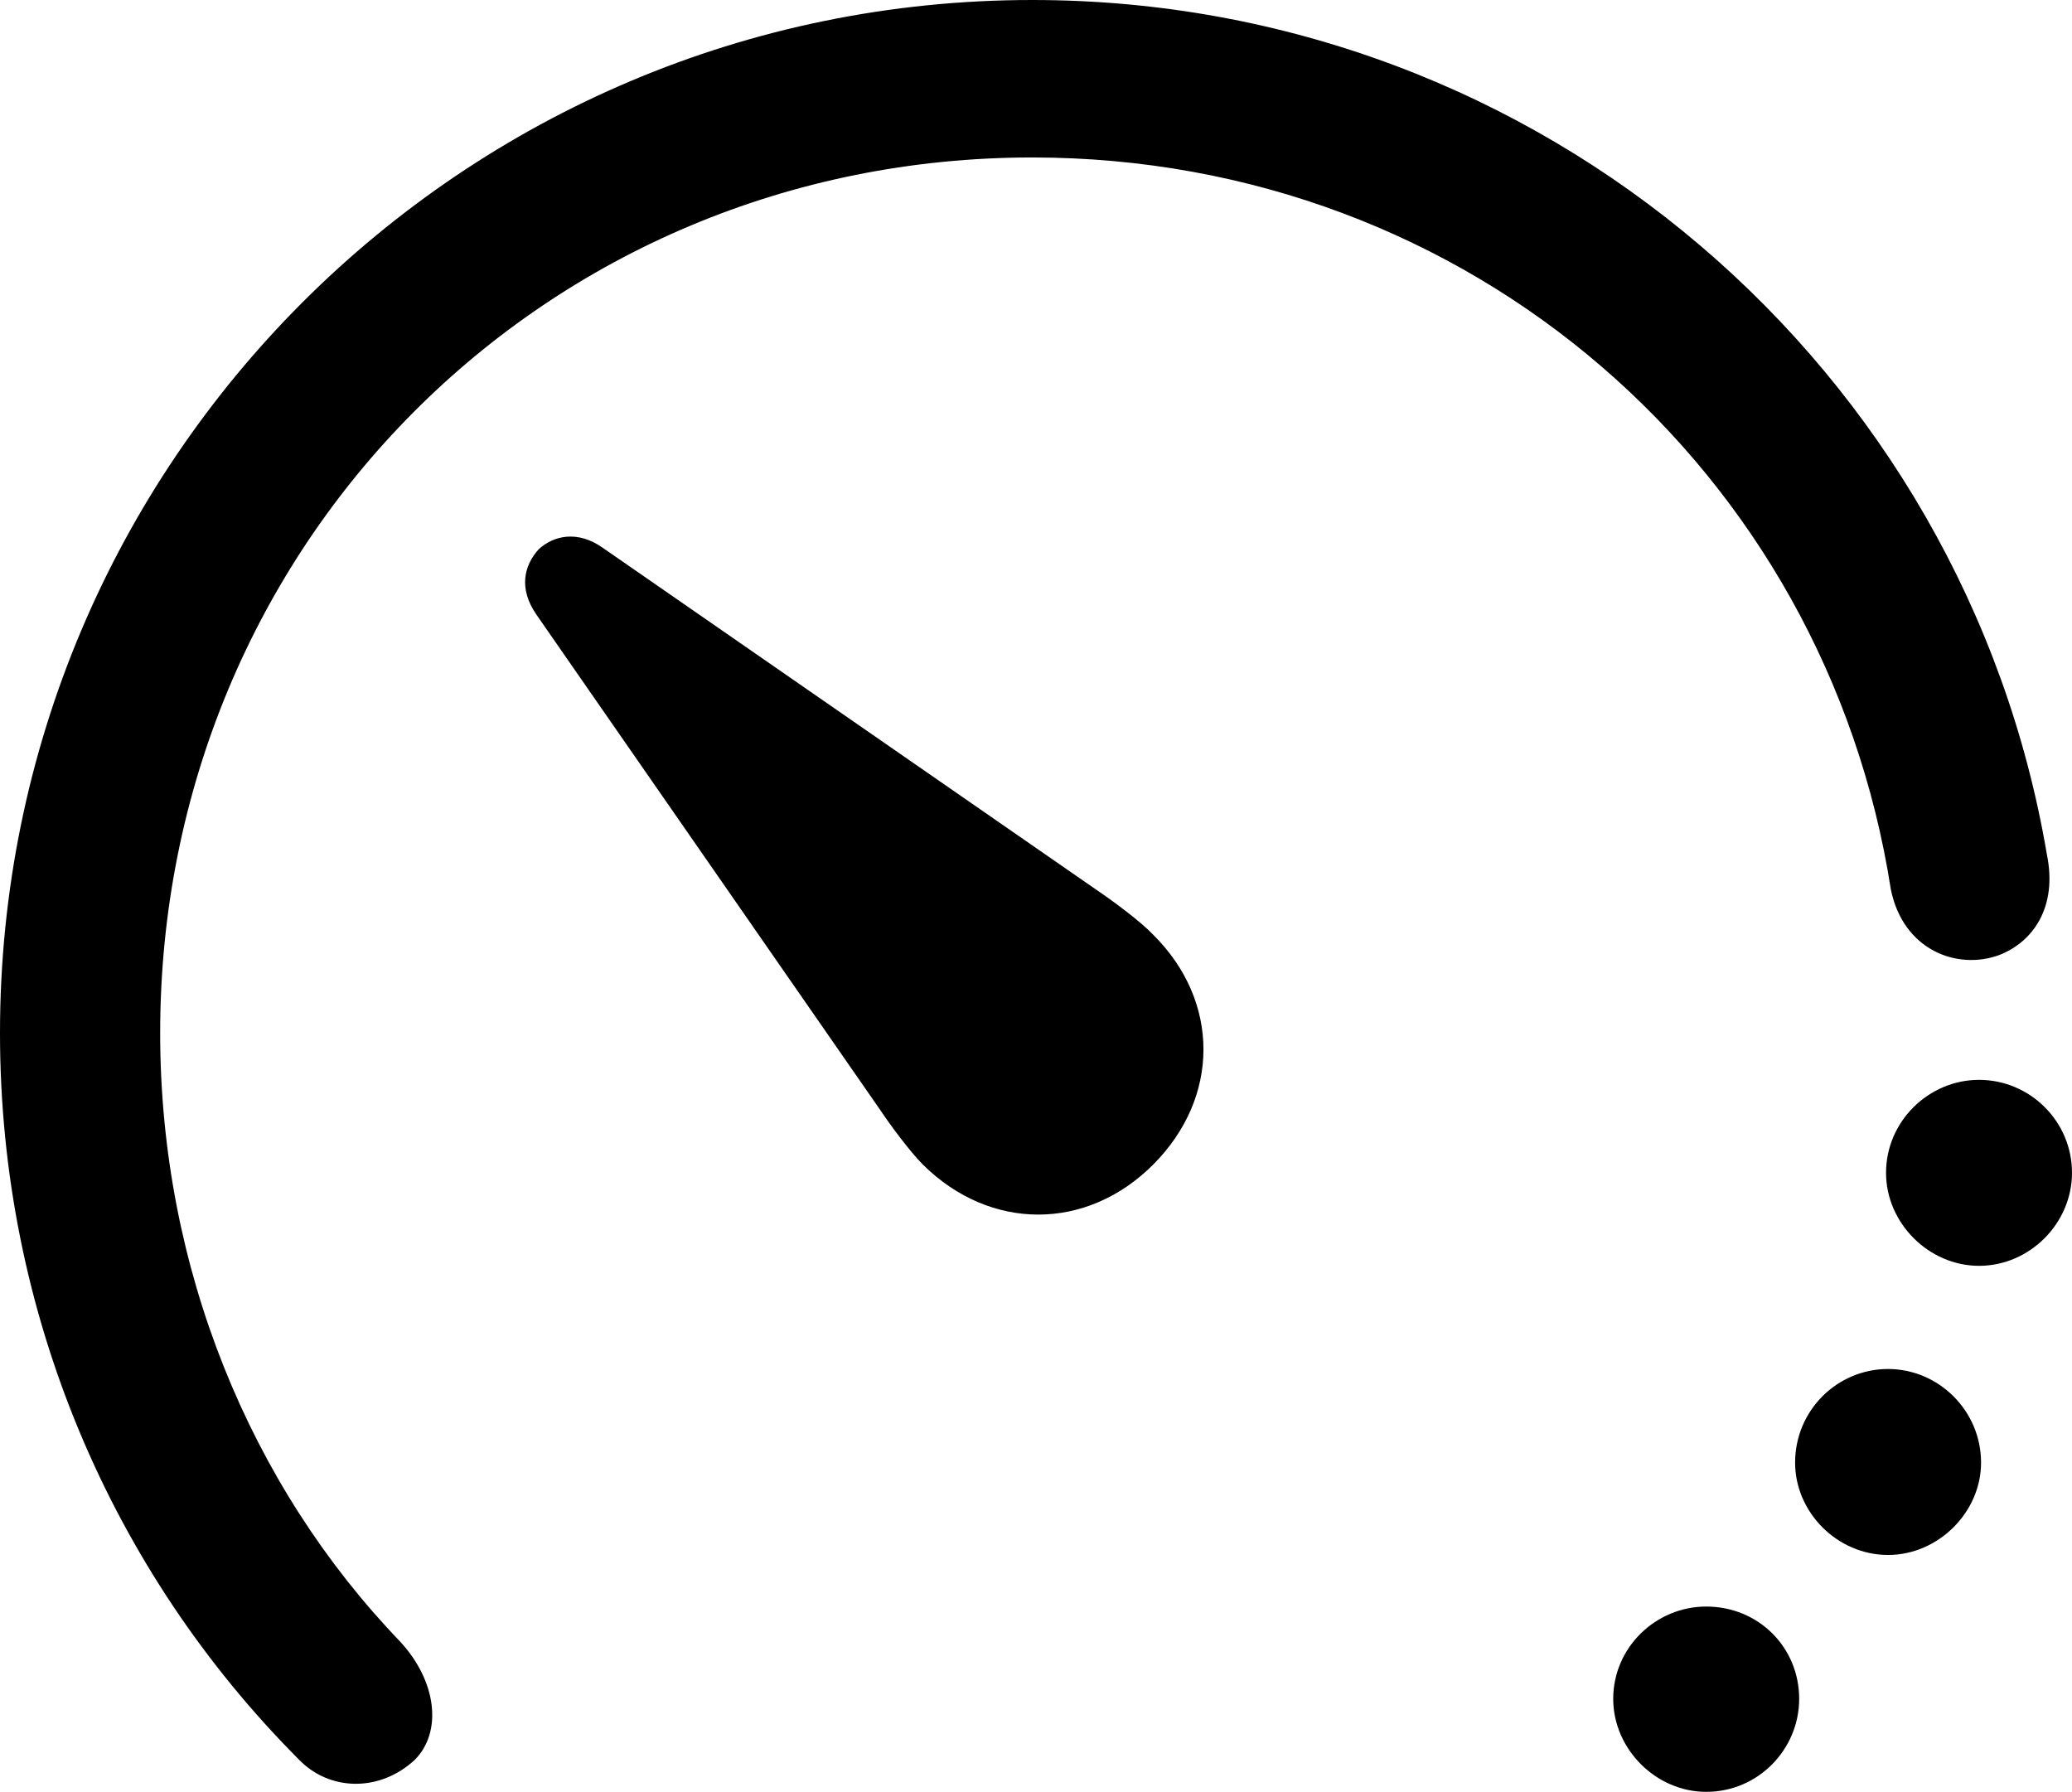 <svg xmlns="http://www.w3.org/2000/svg" viewBox="2.45 3.61 30.53 26.4" width="30.53" height="26.4" fill="currentColor">
  <path d="M17.66 3.61C9.26 3.61 2.45 10.42 2.45 18.83C2.45 22.97 4.10 26.77 6.85 29.53C7.30 30.00 8.04 30.02 8.56 29.54C8.97 29.13 8.89 28.38 8.34 27.79C6.14 25.50 4.81 22.30 4.81 18.83C4.81 11.63 10.49 5.93 17.66 5.93C24.12 5.93 29.35 10.55 30.31 16.71C30.49 17.61 31.29 17.91 31.91 17.68C32.40 17.49 32.77 16.98 32.61 16.20C31.40 9.05 25.17 3.61 17.66 3.61ZM16.05 20.77C17.04 21.75 18.46 21.75 19.44 20.77C20.43 19.78 20.43 18.36 19.44 17.38C19.26 17.19 18.87 16.90 18.62 16.73L11.33 11.68C10.96 11.42 10.61 11.50 10.39 11.70C10.17 11.94 10.09 12.28 10.35 12.66L15.41 19.95C15.57 20.19 15.86 20.58 16.05 20.77ZM31.61 22.26C32.36 22.26 32.98 21.63 32.98 20.89C32.98 20.13 32.36 19.52 31.61 19.52C30.87 19.52 30.24 20.13 30.24 20.89C30.24 21.63 30.87 22.26 31.61 22.26ZM30.27 26.52C31.01 26.52 31.64 25.89 31.64 25.16C31.64 24.39 31.01 23.78 30.27 23.78C29.52 23.78 28.90 24.39 28.90 25.16C28.90 25.89 29.52 26.52 30.27 26.52ZM27.59 30.01C28.36 30.01 28.96 29.38 28.96 28.64C28.96 27.88 28.36 27.28 27.59 27.28C26.85 27.28 26.22 27.88 26.22 28.64C26.22 29.38 26.85 30.01 27.59 30.01Z" />
</svg>